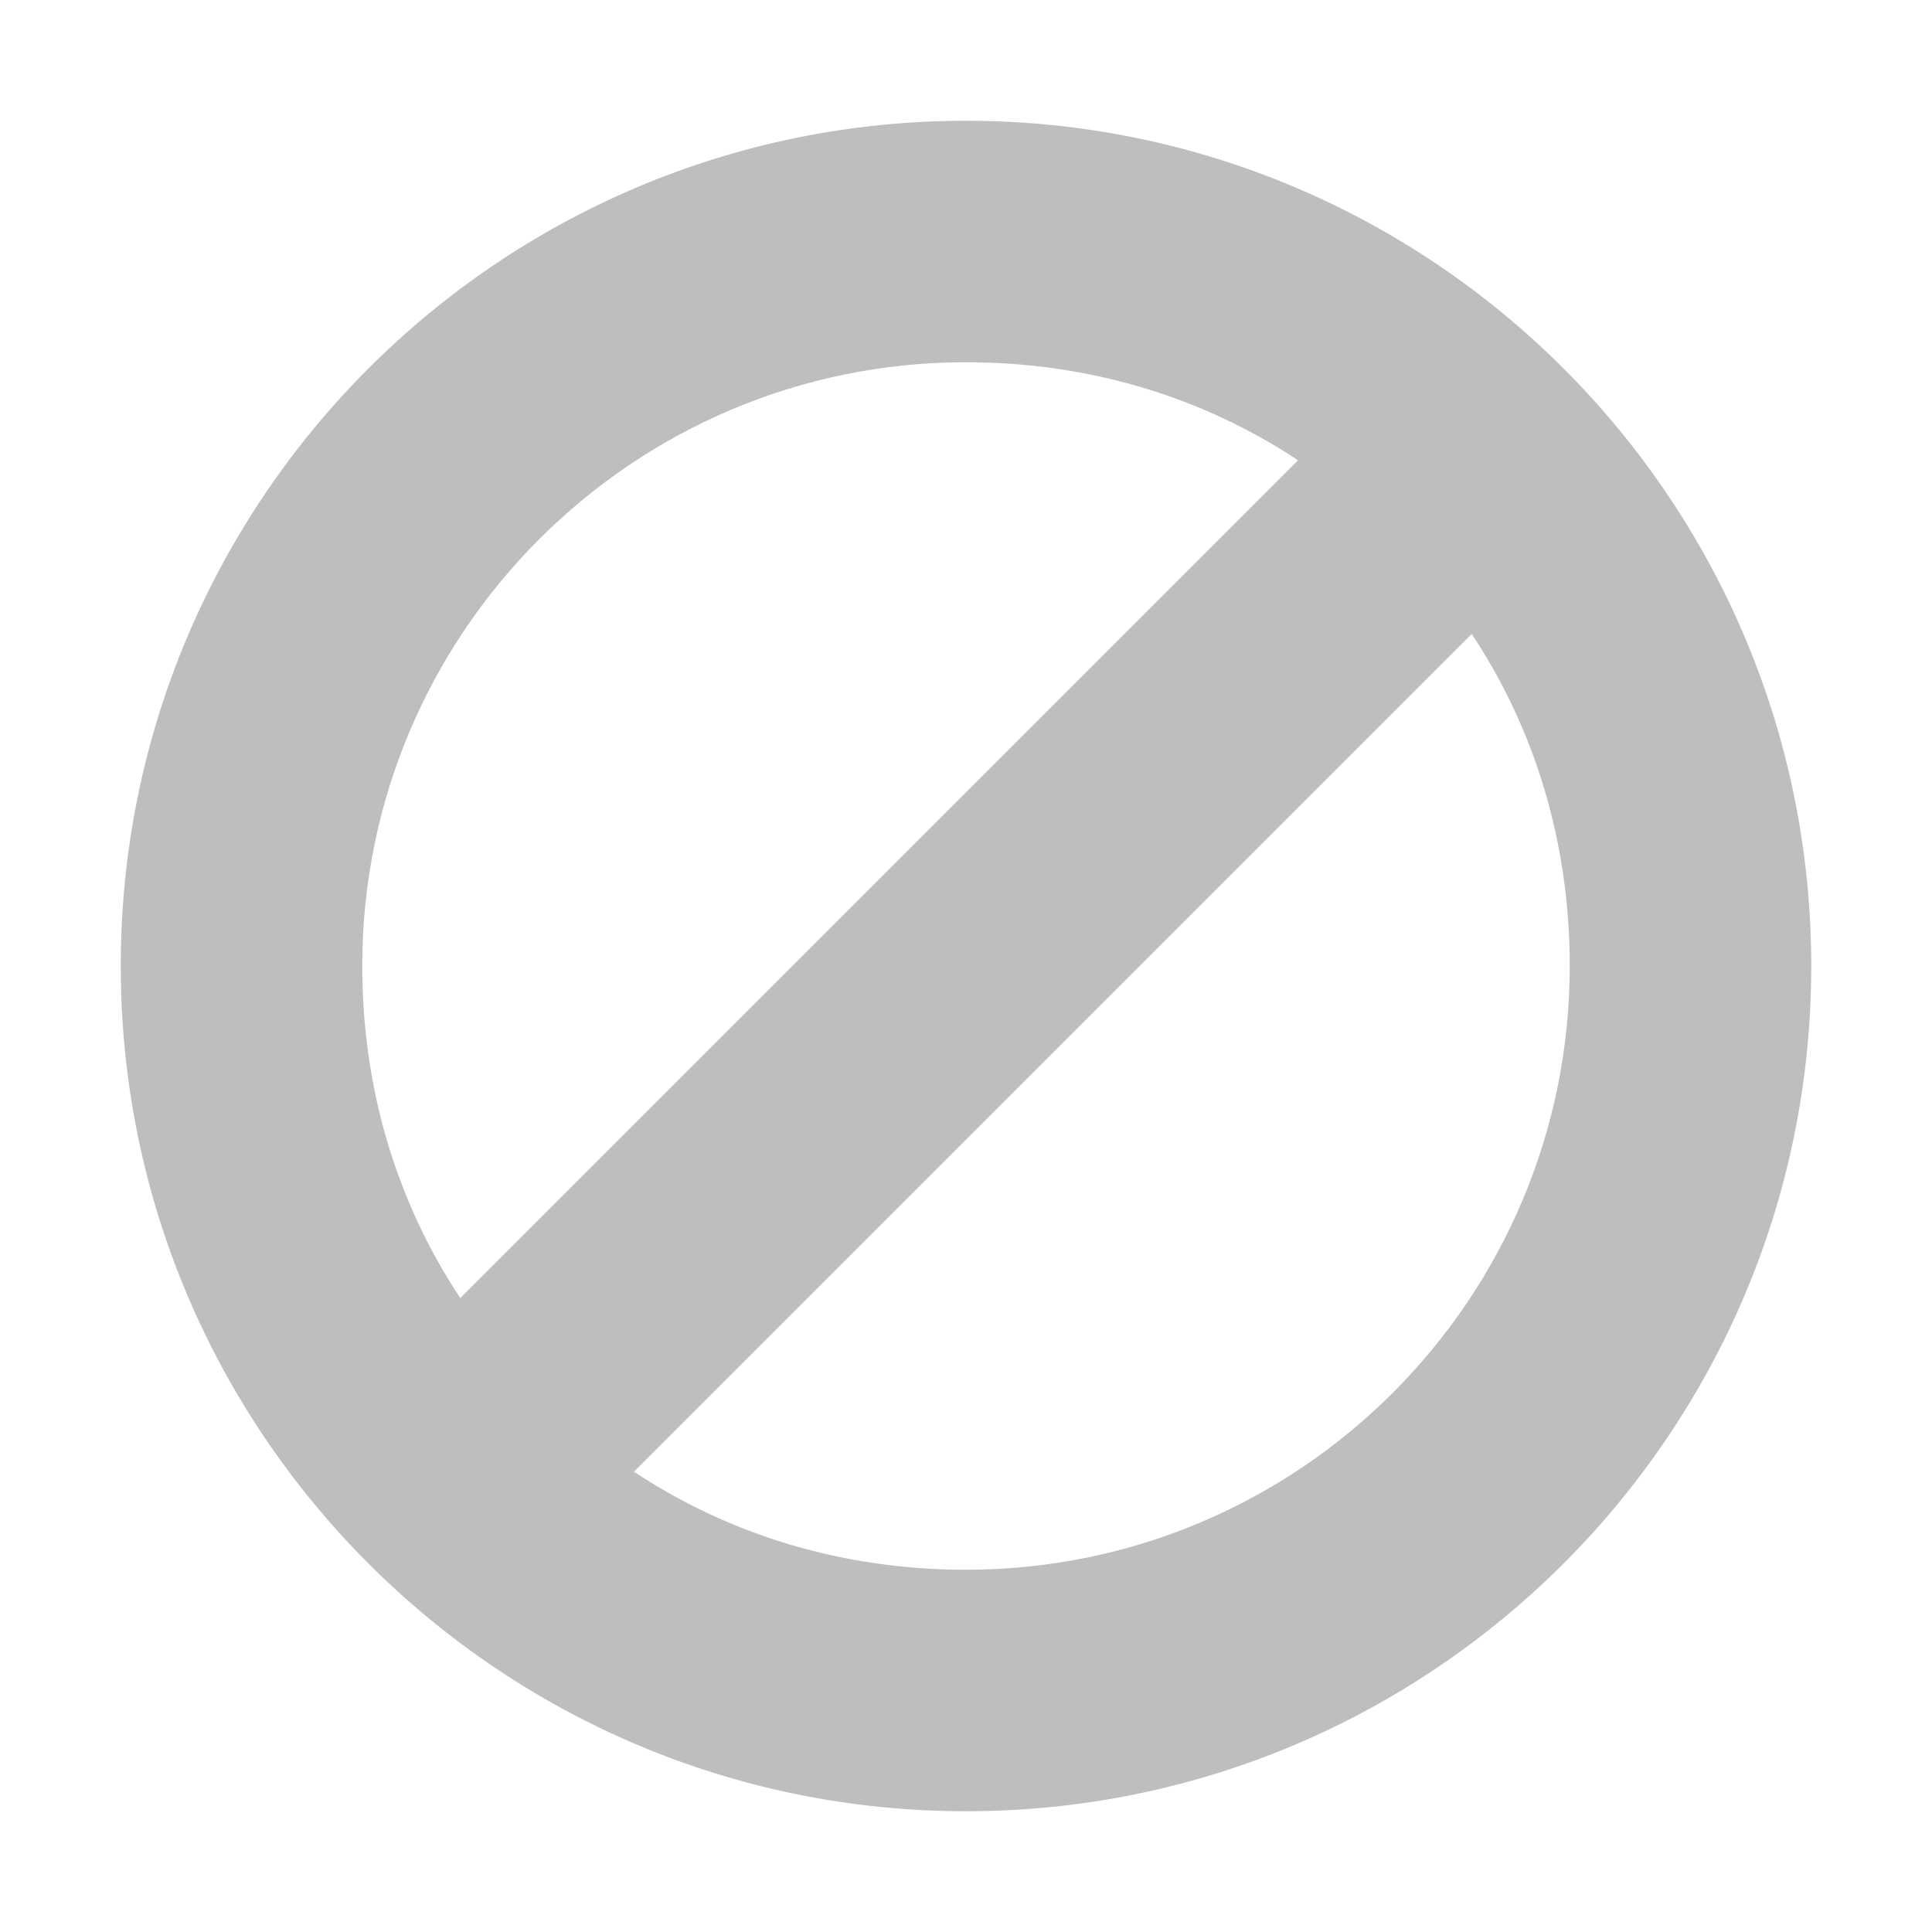 <svg xmlns="http://www.w3.org/2000/svg" xmlns:svg="http://www.w3.org/2000/svg" id="svg7384" width="16" height="16" version="1.1" viewBox="0 0 16 16"><title id="title9167">Gnome Symbolic Icon Theme</title><g id="layer12" transform="translate(-220,-606)"><path style="color:#000;font-style:normal;font-variant:normal;font-weight:400;font-stretch:normal;line-height:normal;font-family:Sans;-inkscape-font-specification:Sans;text-indent:0;text-align:start;text-decoration:none;text-decoration-line:none;letter-spacing:normal;word-spacing:normal;text-transform:none;writing-mode:lr-tb;direction:ltr;baseline-shift:baseline;text-anchor:start;display:inline;overflow:visible;visibility:visible;fill:#bebebe;fill-opacity:1;stroke:none;stroke-width:2;marker:none;enable-background:accumulate" id="path4992" d="m 228,607 c -3.863,0 -7,3.137 -7,7 0,3.863 3.137,7 7,7 3.863,0 7,-3.137 7,-7 0,-3.863 -3.137,-7 -7,-7 z m 0,2 c 1.019,0 1.959,0.288 2.75,0.812 l -6.938,6.938 c -0.525,-0.791 -0.812,-1.731 -0.812,-2.75 0,-2.759 2.241,-5 5,-5 z m 4.188,2.25 c 0.525,0.791 0.812,1.731 0.812,2.75 0,2.759 -2.241,5 -5,5 -1.019,0 -1.959,-0.288 -2.75,-0.812 z"/></g></svg>